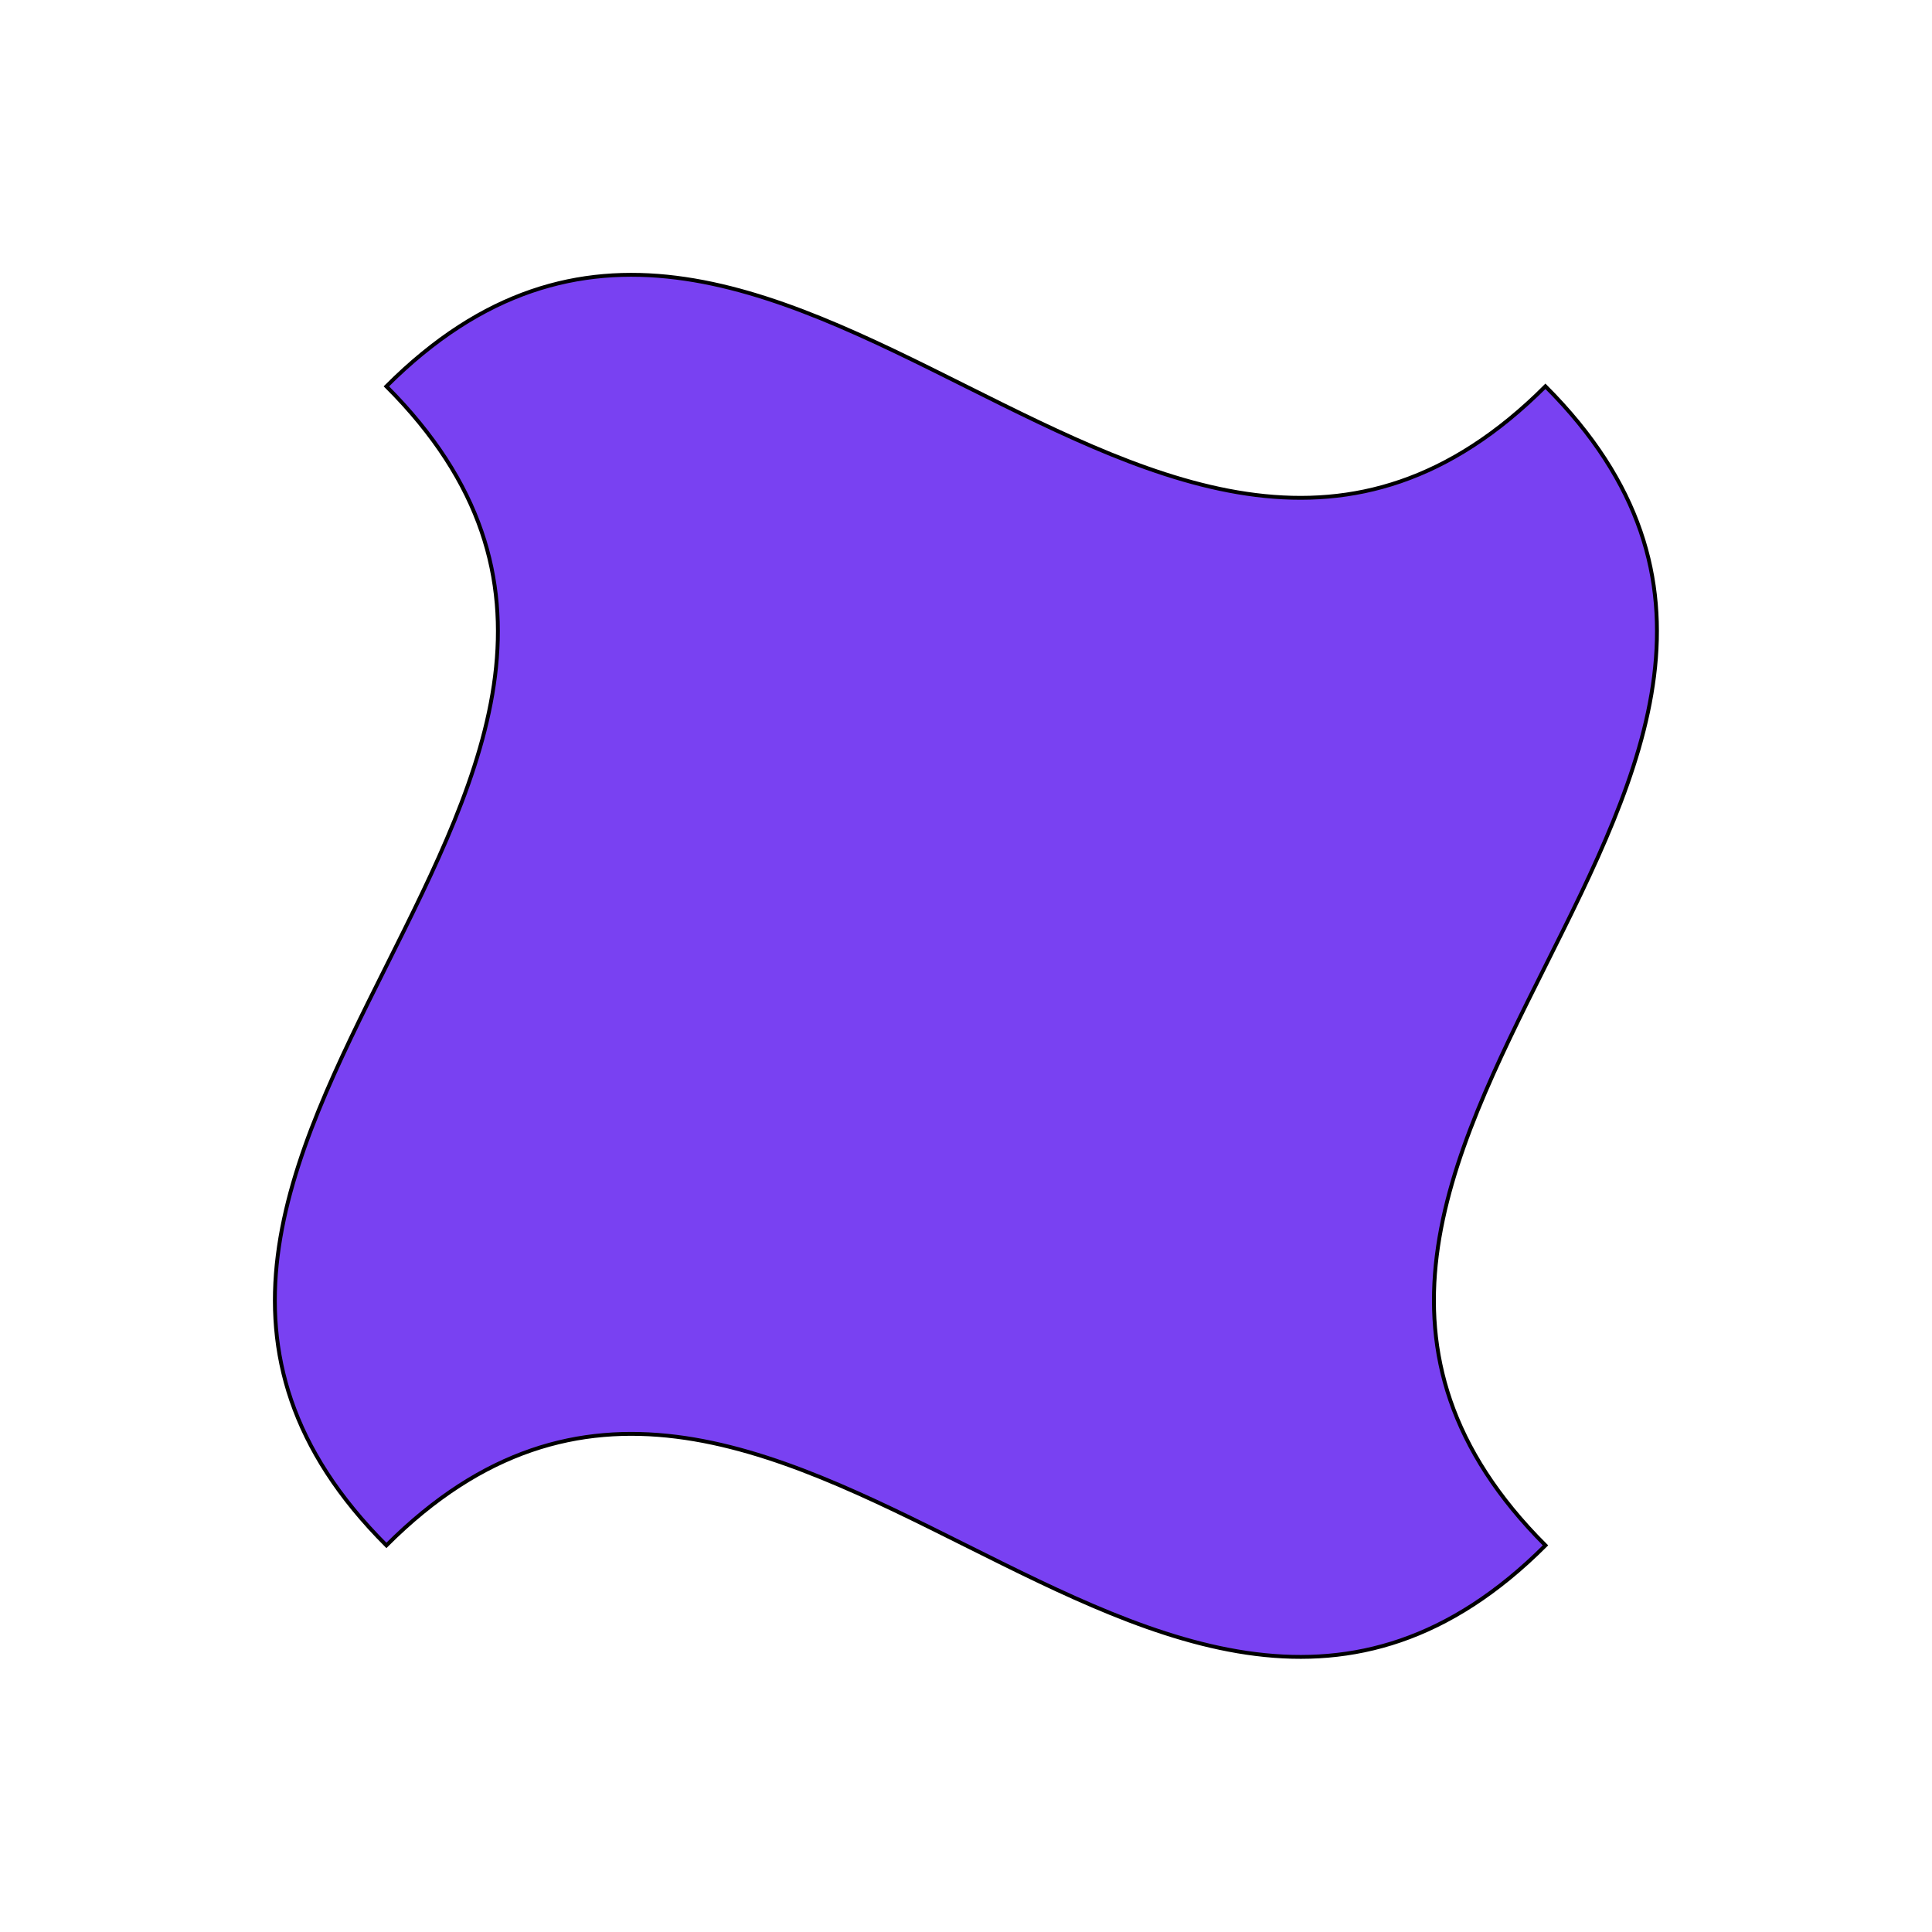 <?xml version="1.0" encoding="utf-8"?>
<svg viewBox="0 0 500 500" width="500" height="500" xmlns="http://www.w3.org/2000/svg">
  <path style="stroke: rgb(0, 0, 0); fill: rgb(121, 65, 242);" d="M 95.439 104.977 C 191.147 0.862 299.465 196.482 395.174 92.367 C 499.288 188.075 303.669 296.394 407.784 392.102 C 312.075 496.217 203.757 300.597 108.049 404.712 C 3.934 309.004 199.554 200.685 95.439 104.977 Z" transform="matrix(0.999, 0.042, -0.042, 0.999, 9.058, -8.896)"/>
</svg>